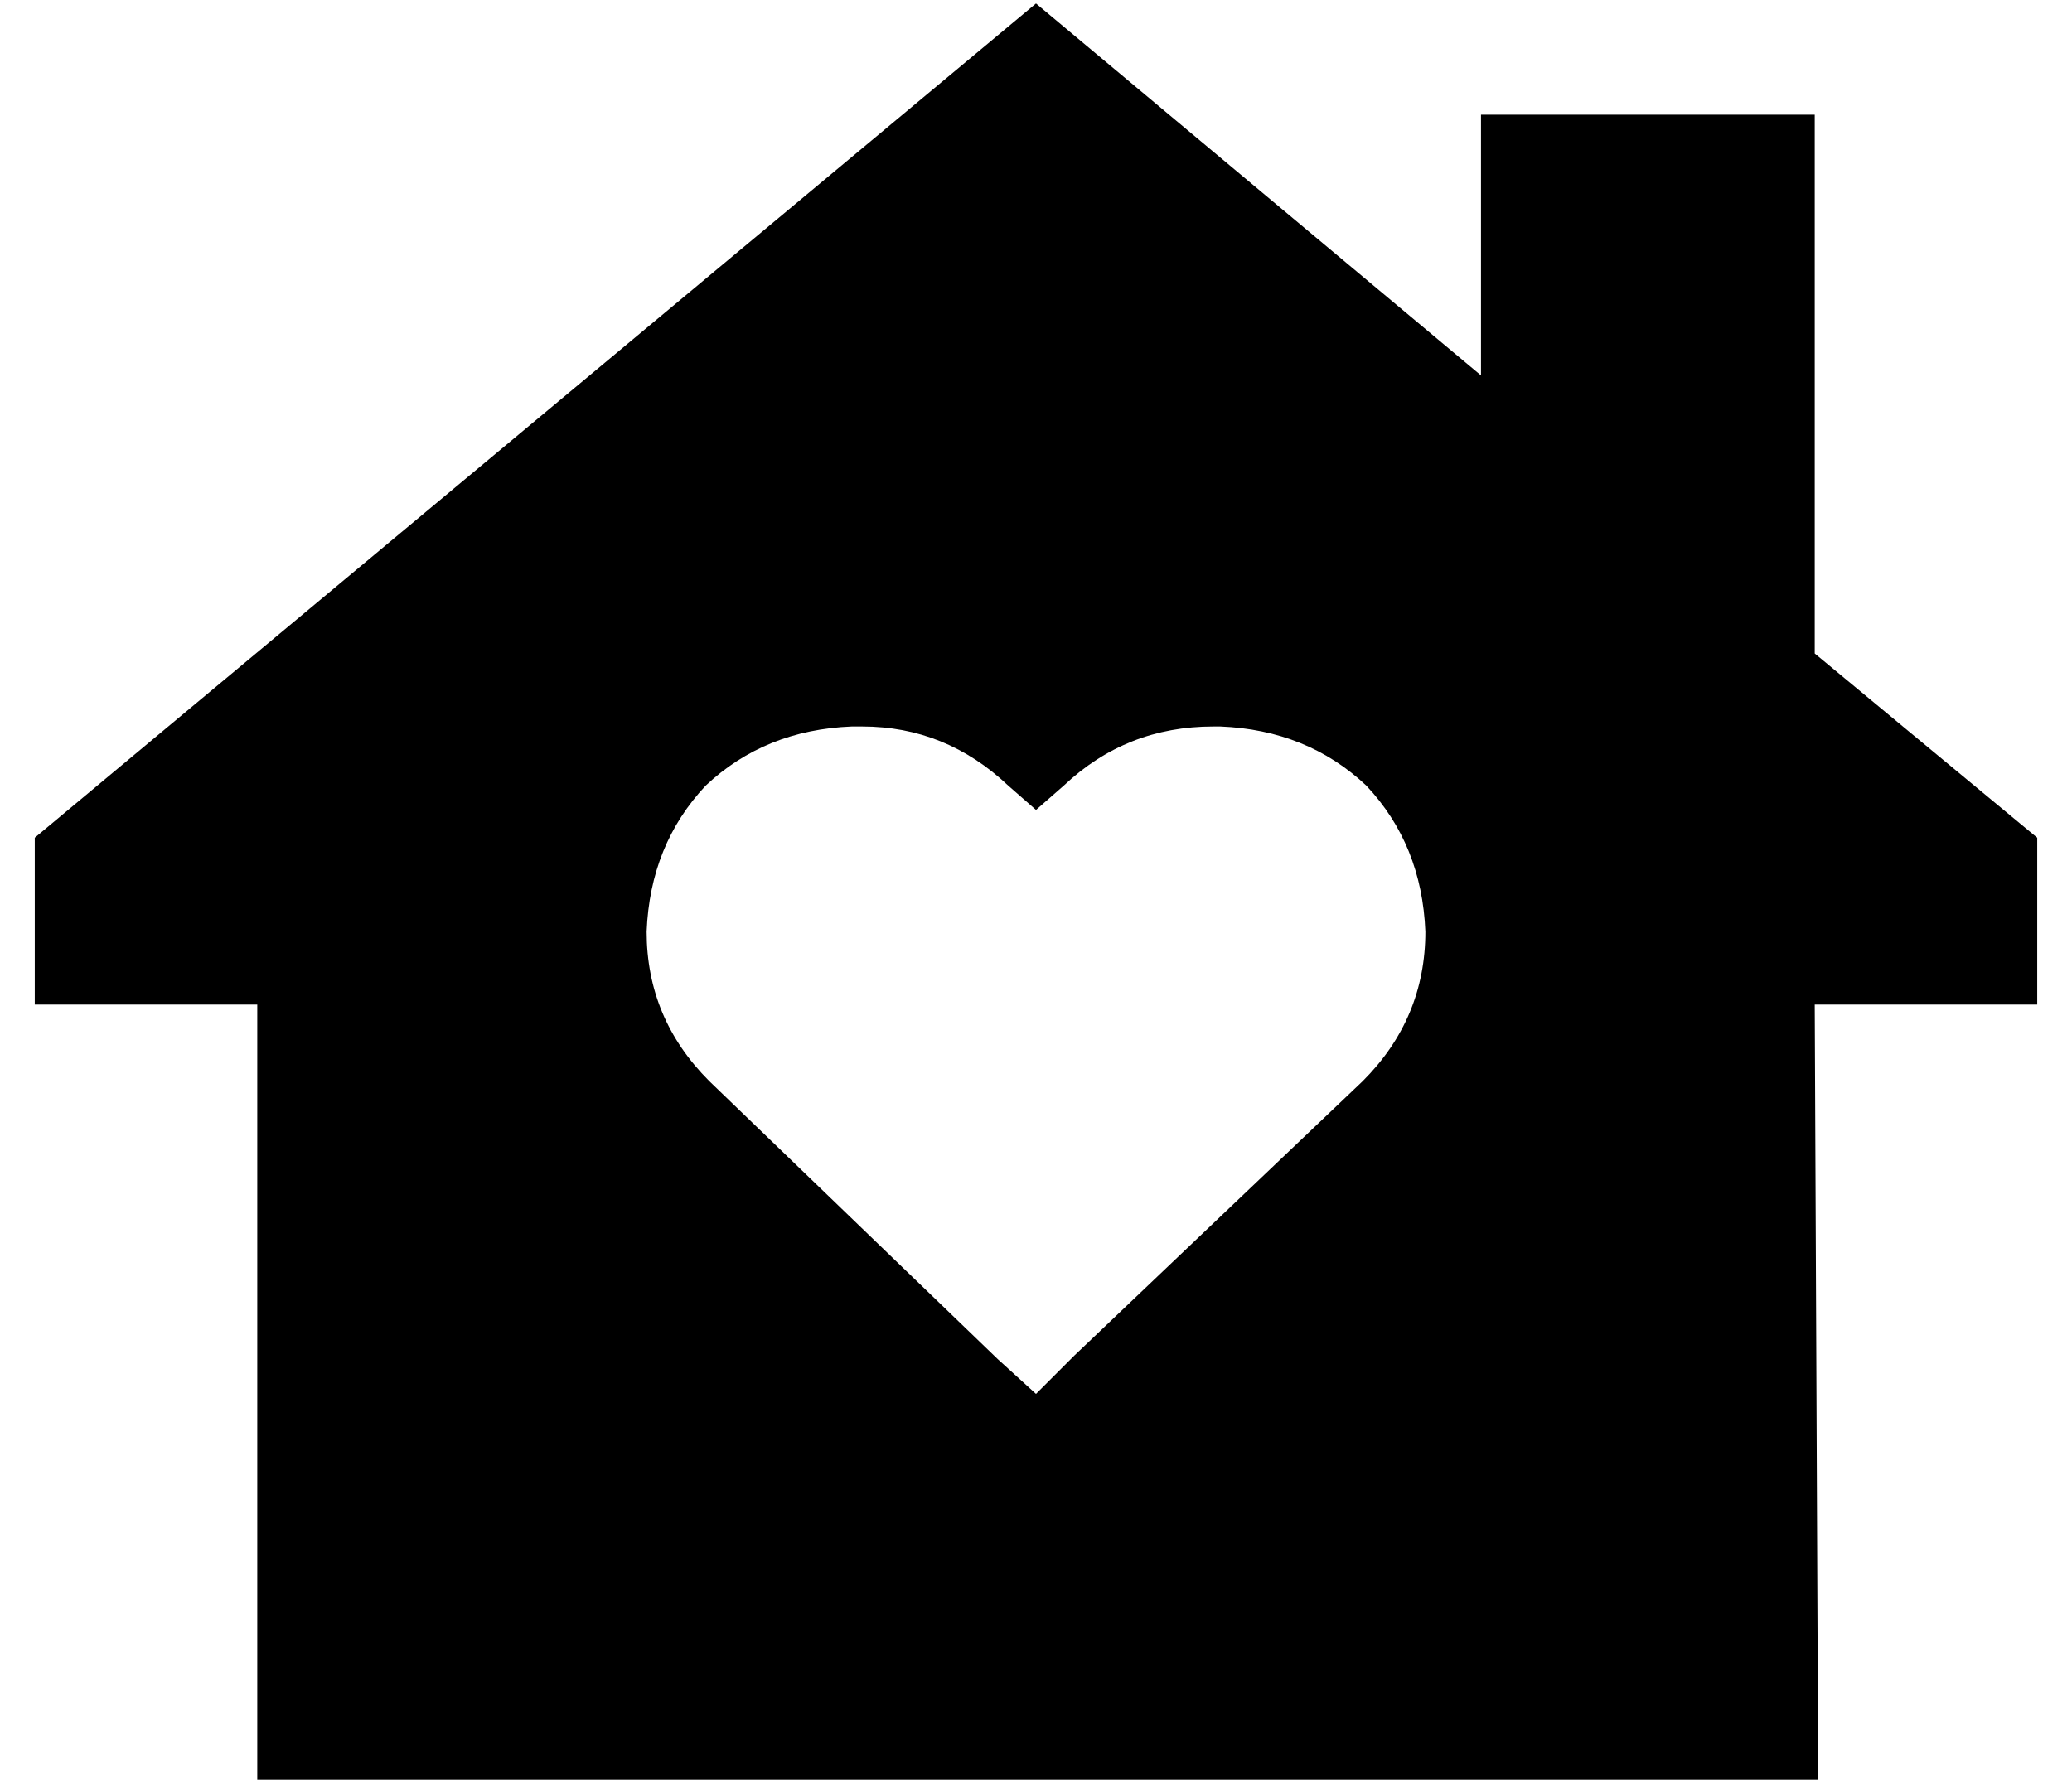 <?xml version="1.0" standalone="no"?>
<!DOCTYPE svg PUBLIC "-//W3C//DTD SVG 1.1//EN" "http://www.w3.org/Graphics/SVG/1.1/DTD/svg11.dtd" >
<svg xmlns="http://www.w3.org/2000/svg" xmlns:xlink="http://www.w3.org/1999/xlink" version="1.1" viewBox="-10 -40 596 512">
   <path fill="currentColor"
d="M576 249h-64h64h-64l1 224v0h-449v0v-224v0h-64v0v-48v0l288 -240v0l128 107v0v-75v0h96v0v155v0l64 53v0v48v0zM235 169q-25 1 -42 17v0v0q-16 17 -17 42q0 25 18 43l83 80v0l11 10v0l11 -11v0l83 -79v0q18 -18 18 -43q-1 -25 -17 -42q-17 -16 -42 -17h-2v0
q-25 0 -43 17l-8 7v0l-8 -7v0q-18 -17 -42 -17h-3v0z" />
</svg>
